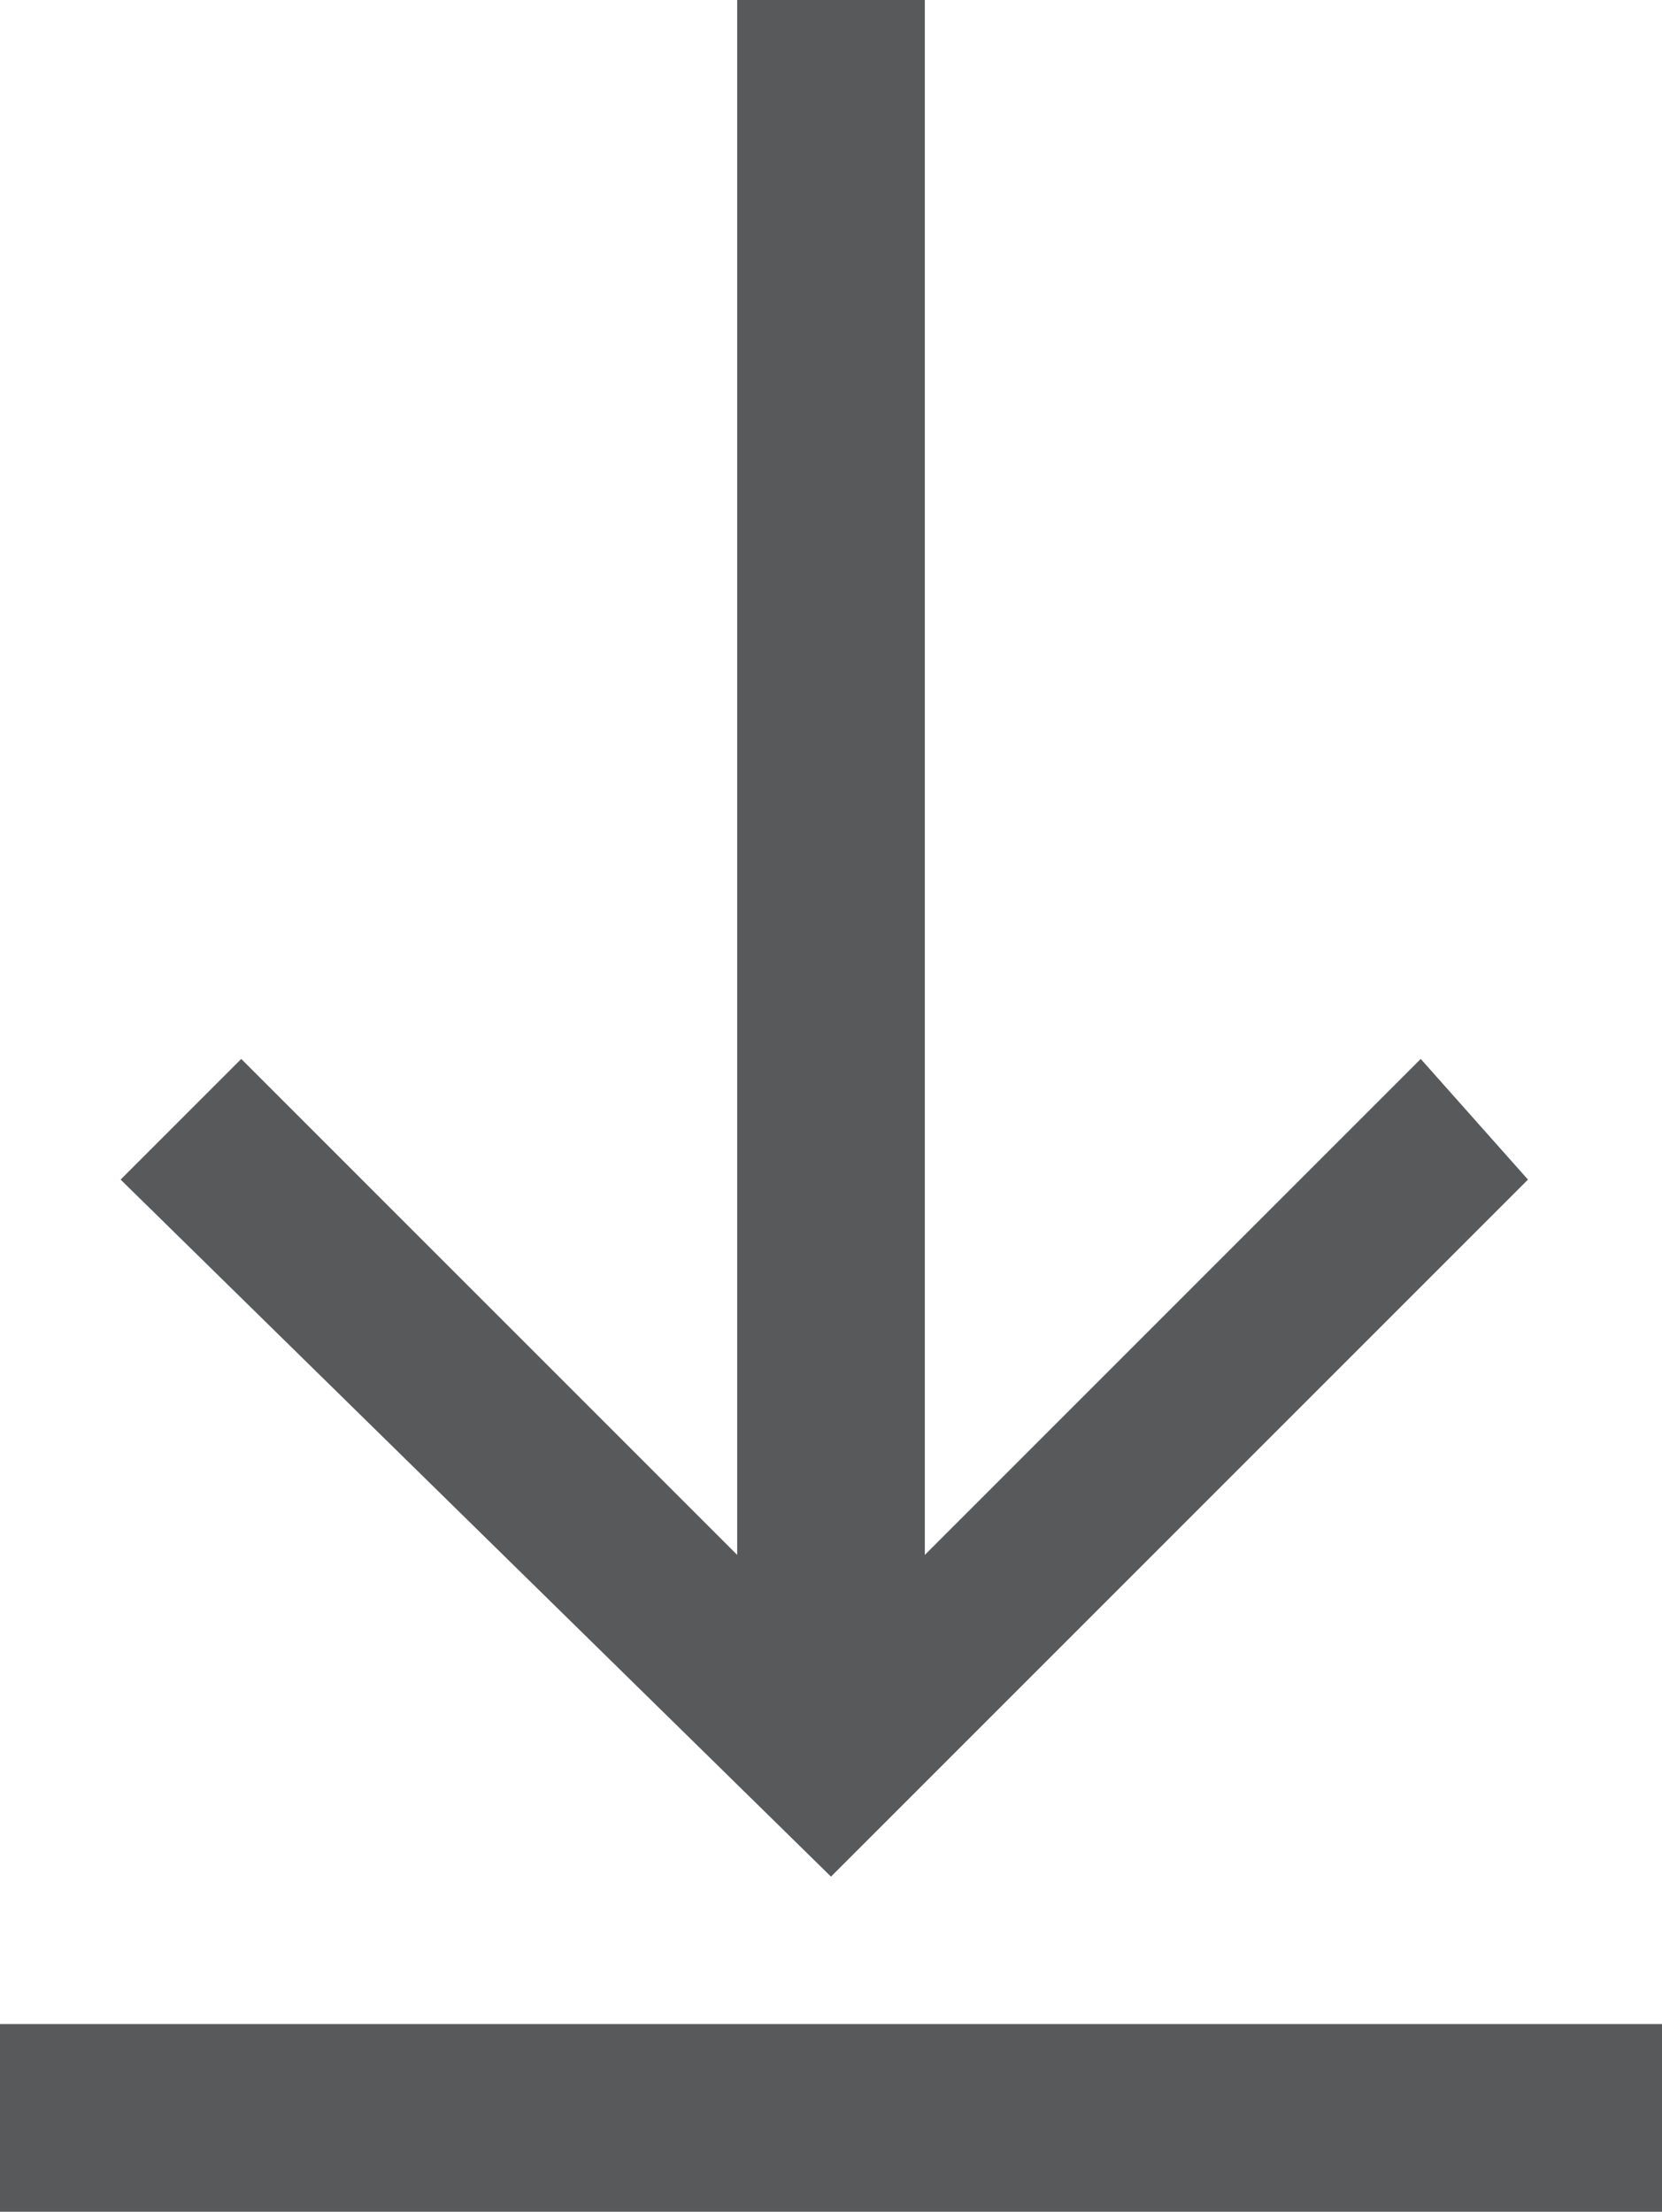 <svg id="Icon_3" xmlns="http://www.w3.org/2000/svg" viewBox="0 0 12.4 16.5">
  <defs>
    <style>
      .cls-1 {
        fill: #58595b;
      }
    </style>
  </defs>
  <rect id="Rectangle_12603" data-name="Rectangle 12603" class="cls-1" width="12.4" height="1.4" transform="translate(0 15.1)"/>
  <path id="Path_7692" data-name="Path 7692" class="cls-1" d="M10.6,7.9,6.9,11.6V0H5.5V11.6L1.8,7.9l-.9.9L6.2,14l5.2-5.2Z"/>
</svg>
